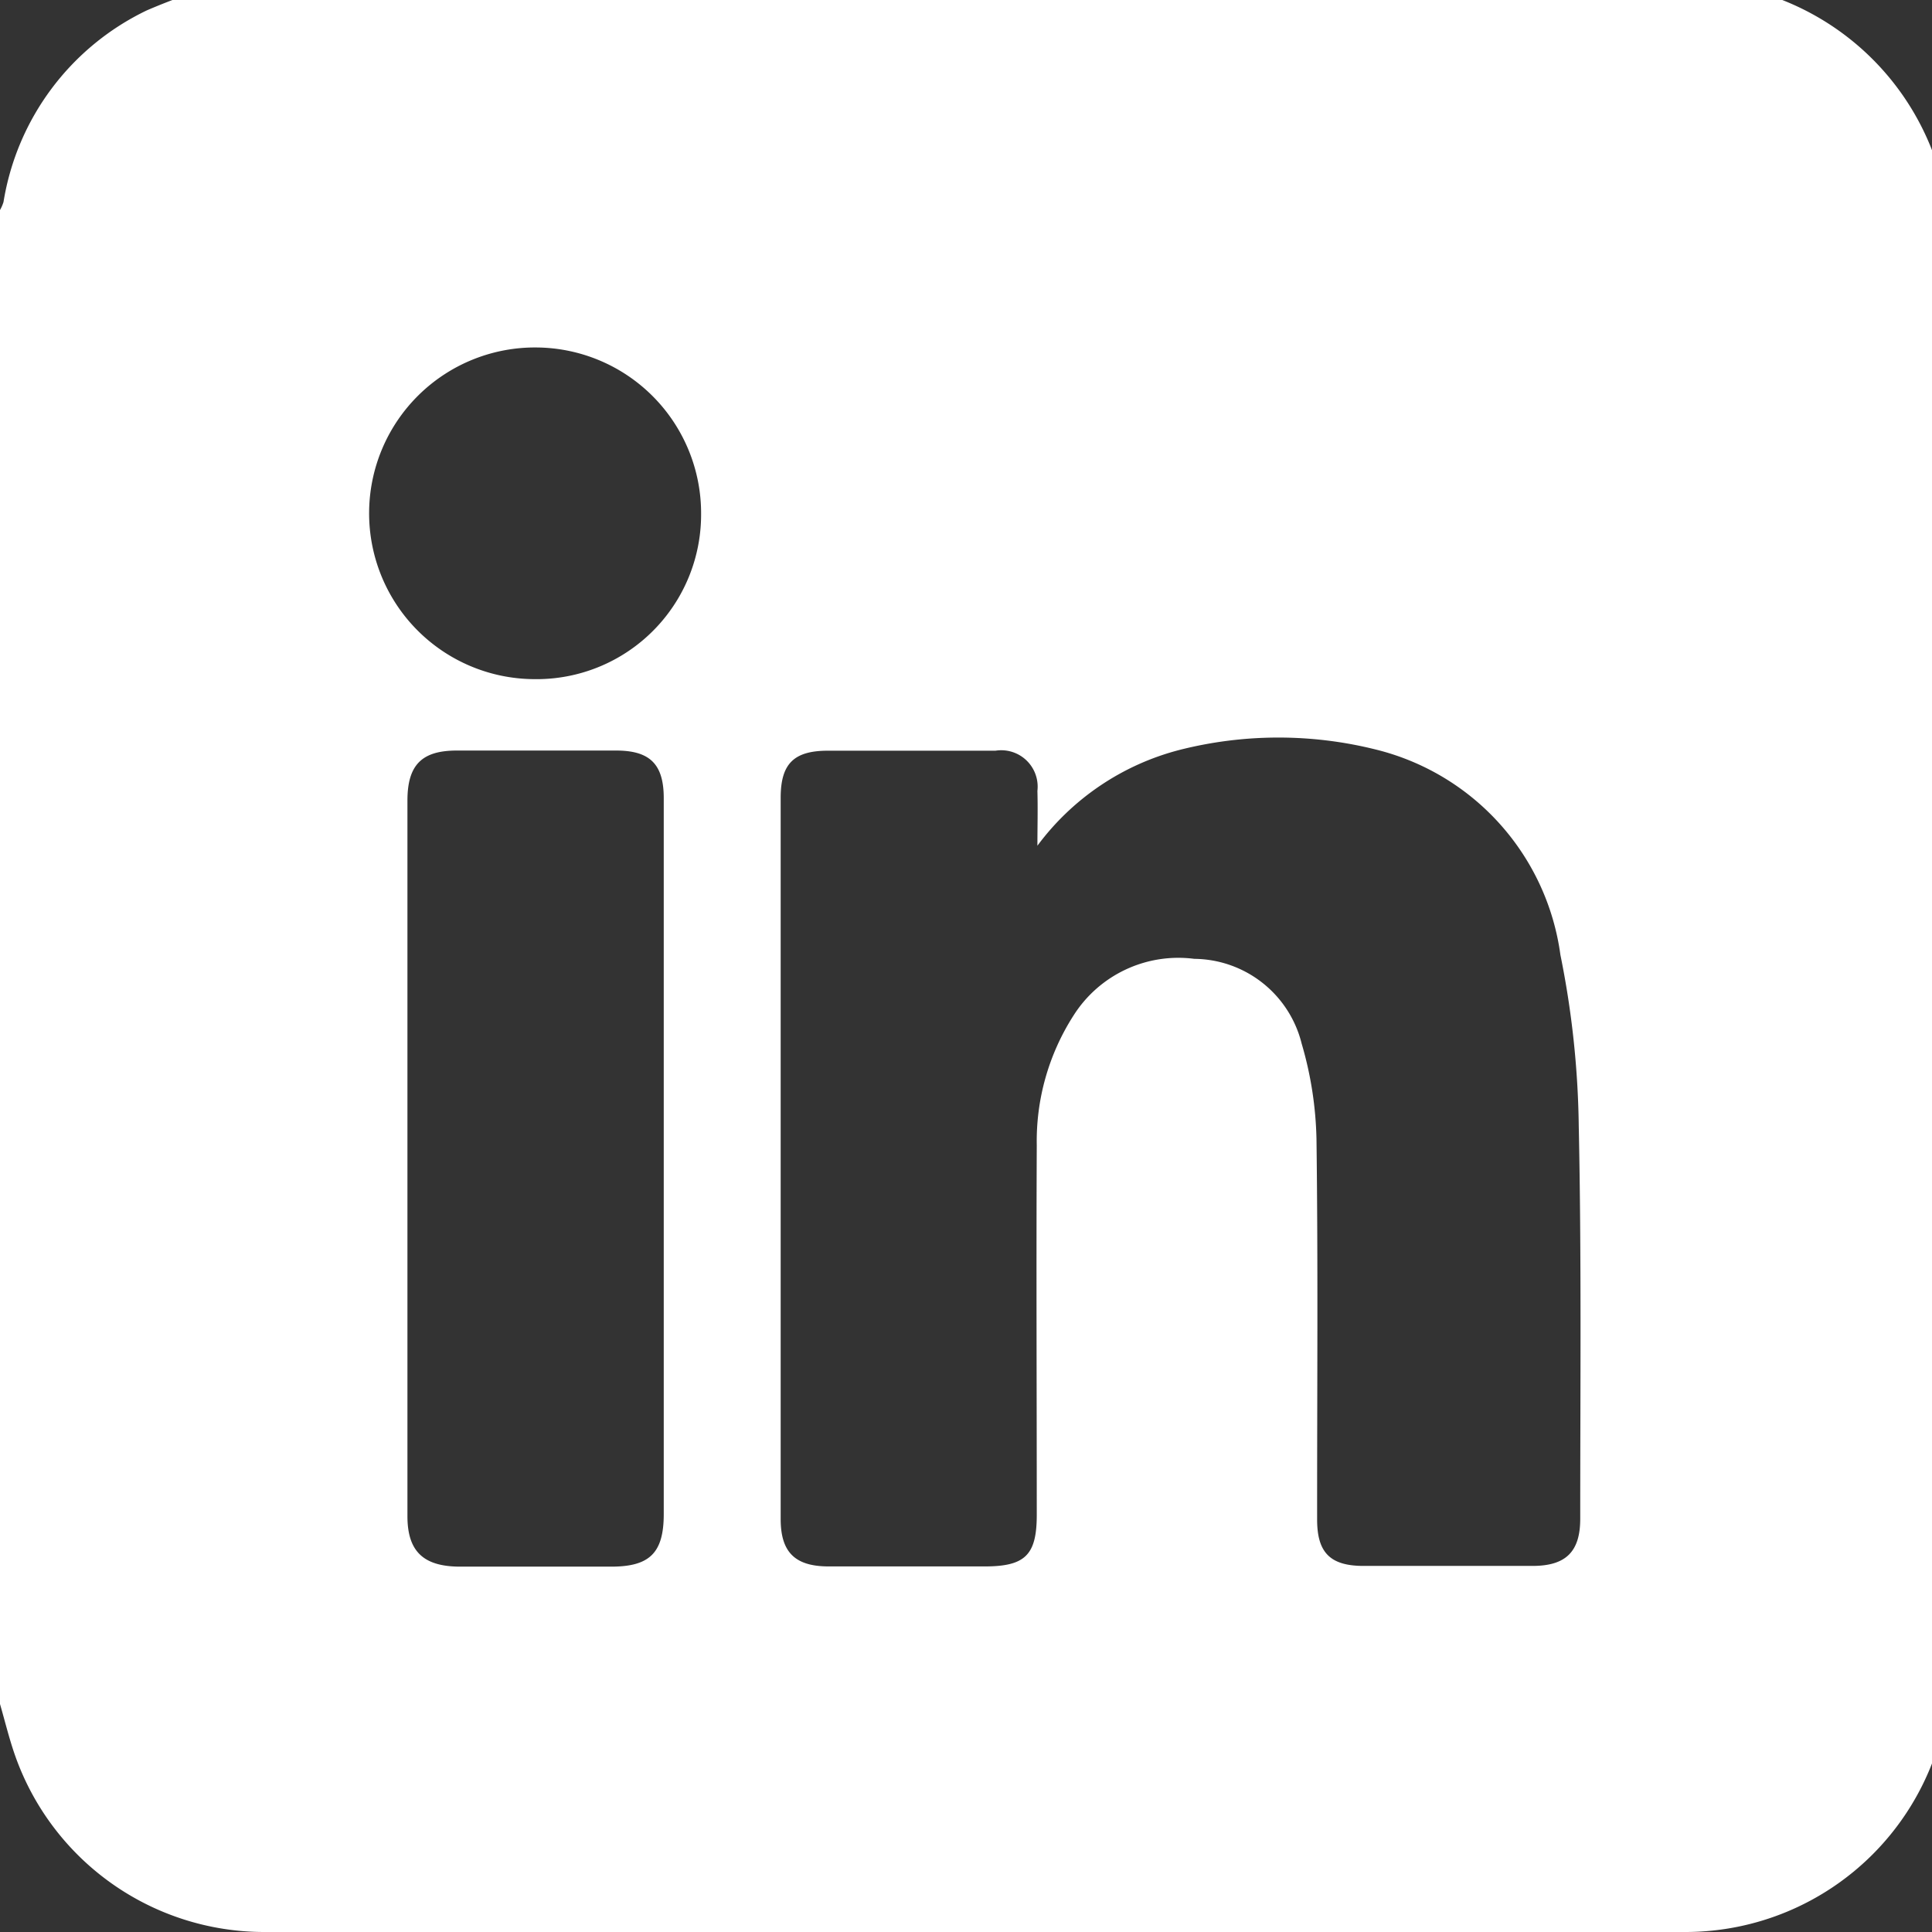 <svg xmlns="http://www.w3.org/2000/svg" xmlns:xlink="http://www.w3.org/1999/xlink" width="27" height="27" viewBox="0 0 27 27">
  <rect x="0" y="0" width="27" height="27" fill="#333333" stroke="none"/>
  <defs>
    <clipPath id="clip-path">
      <rect id="Rectangle_172" data-name="Rectangle 172" width="27" height="27" transform="translate(0 0.214)" fill="none"/>
    </clipPath>
  </defs>
  <g id="Group_38" data-name="Group 38" transform="translate(0 -0.214)" clip-path="url(#clip-path)">
    <path id="Path_8" data-name="Path 8" d="M3.194,0H24.062a.54.54,0,0,0,.116.051,3.7,3.7,0,0,1,3.077,3.665q0,9.926,0,19.852a3.7,3.7,0,0,1-3.687,3.687q-9.939,0-19.878,0A3.692,3.692,0,0,1,.214,24.792c-.084-.239-.143-.486-.214-.73V3.194a.559.559,0,0,0,.051-.116A3.608,3.608,0,0,1,2.054.4,8.765,8.765,0,0,1,3.194,0M14.5,12.072c0-.255.007-.51,0-.764a.509.509,0,0,0-.585-.562q-1.171,0-2.341,0c-.477,0-.661.181-.662.654q0,5.042,0,10.084c0,.463.2.661.668.662.727,0,1.455,0,2.182,0,.568,0,.729-.159.729-.722,0-1.721-.008-3.441,0-5.162a3.25,3.25,0,0,1,.513-1.814,1.734,1.734,0,0,1,1.689-.793,1.56,1.56,0,0,1,1.5,1.185,5.092,5.092,0,0,1,.207,1.33c.023,1.774.008,3.548.009,5.321,0,.461.182.646.642.648q1.184,0,2.368,0c.468,0,.668-.2.667-.662,0-1.836.018-3.672-.021-5.507a12.794,12.794,0,0,0-.256-2.37,3.432,3.432,0,0,0-2.583-2.871,5.614,5.614,0,0,0-2.735.005,3.593,3.593,0,0,0-1.991,1.34M9.278,16.436q0-2.513,0-5.026c0-.473-.191-.664-.658-.666q-1.117,0-2.234,0c-.489,0-.69.2-.69.7q0,5,0,10c0,.489.221.7.72.705q1.064,0,2.128,0c.54,0,.734-.194.734-.736q0-2.487,0-4.973M9.8,7.441A2.317,2.317,0,0,0,7.5,5.111a2.317,2.317,0,0,0-.044,4.635A2.3,2.3,0,0,0,9.8,7.441" transform="translate(-0.002 -0.041)" fill="#fff"/>
  </g>
</svg>
